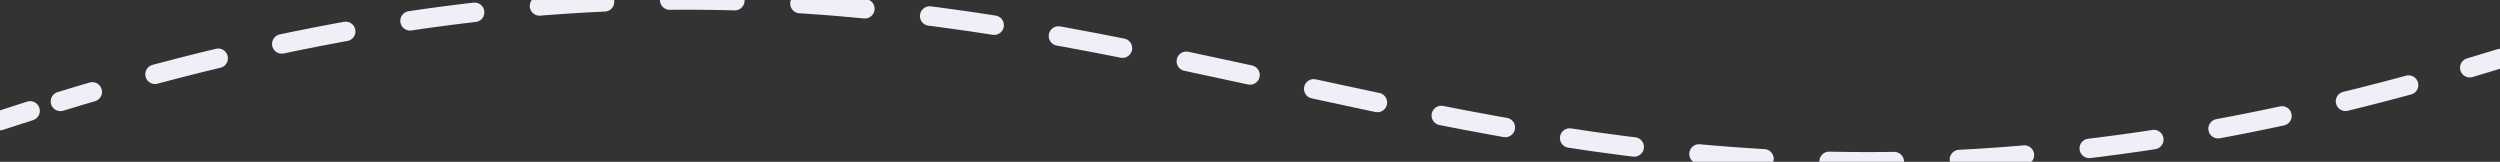 <svg xmlns="http://www.w3.org/2000/svg" width="385.446" height="24.948" viewBox="483.012 2782.425 385.446 24.948"><rect x="483.012" y="2782.425" width="385.446" height="24.948" fill="#333333" stroke="none"/><g data-name="Group 277"><path d="M868.458 2791.458c-1.567.483-3.122.953-4.667 1.41" stroke-linejoin="round" stroke-linecap="round" stroke-width="3" stroke="#eeeff7" fill="transparent" data-name="Path 248"/><path d="M854.367 2795.543c-157.315 42.656-198.176-47.614-362.038 2.517" stroke-dasharray="10.048 10.048" stroke-linejoin="round" stroke-linecap="round" stroke-width="3" stroke="#eeeff7" fill="transparent" data-name="Path 249"/><path d="M487.652 2799.518c-1.536.488-3.083.988-4.64 1.5" stroke-linejoin="round" stroke-linecap="round" stroke-width="3" stroke="#eeeff7" fill="transparent" data-name="Path 250"/></g></svg>